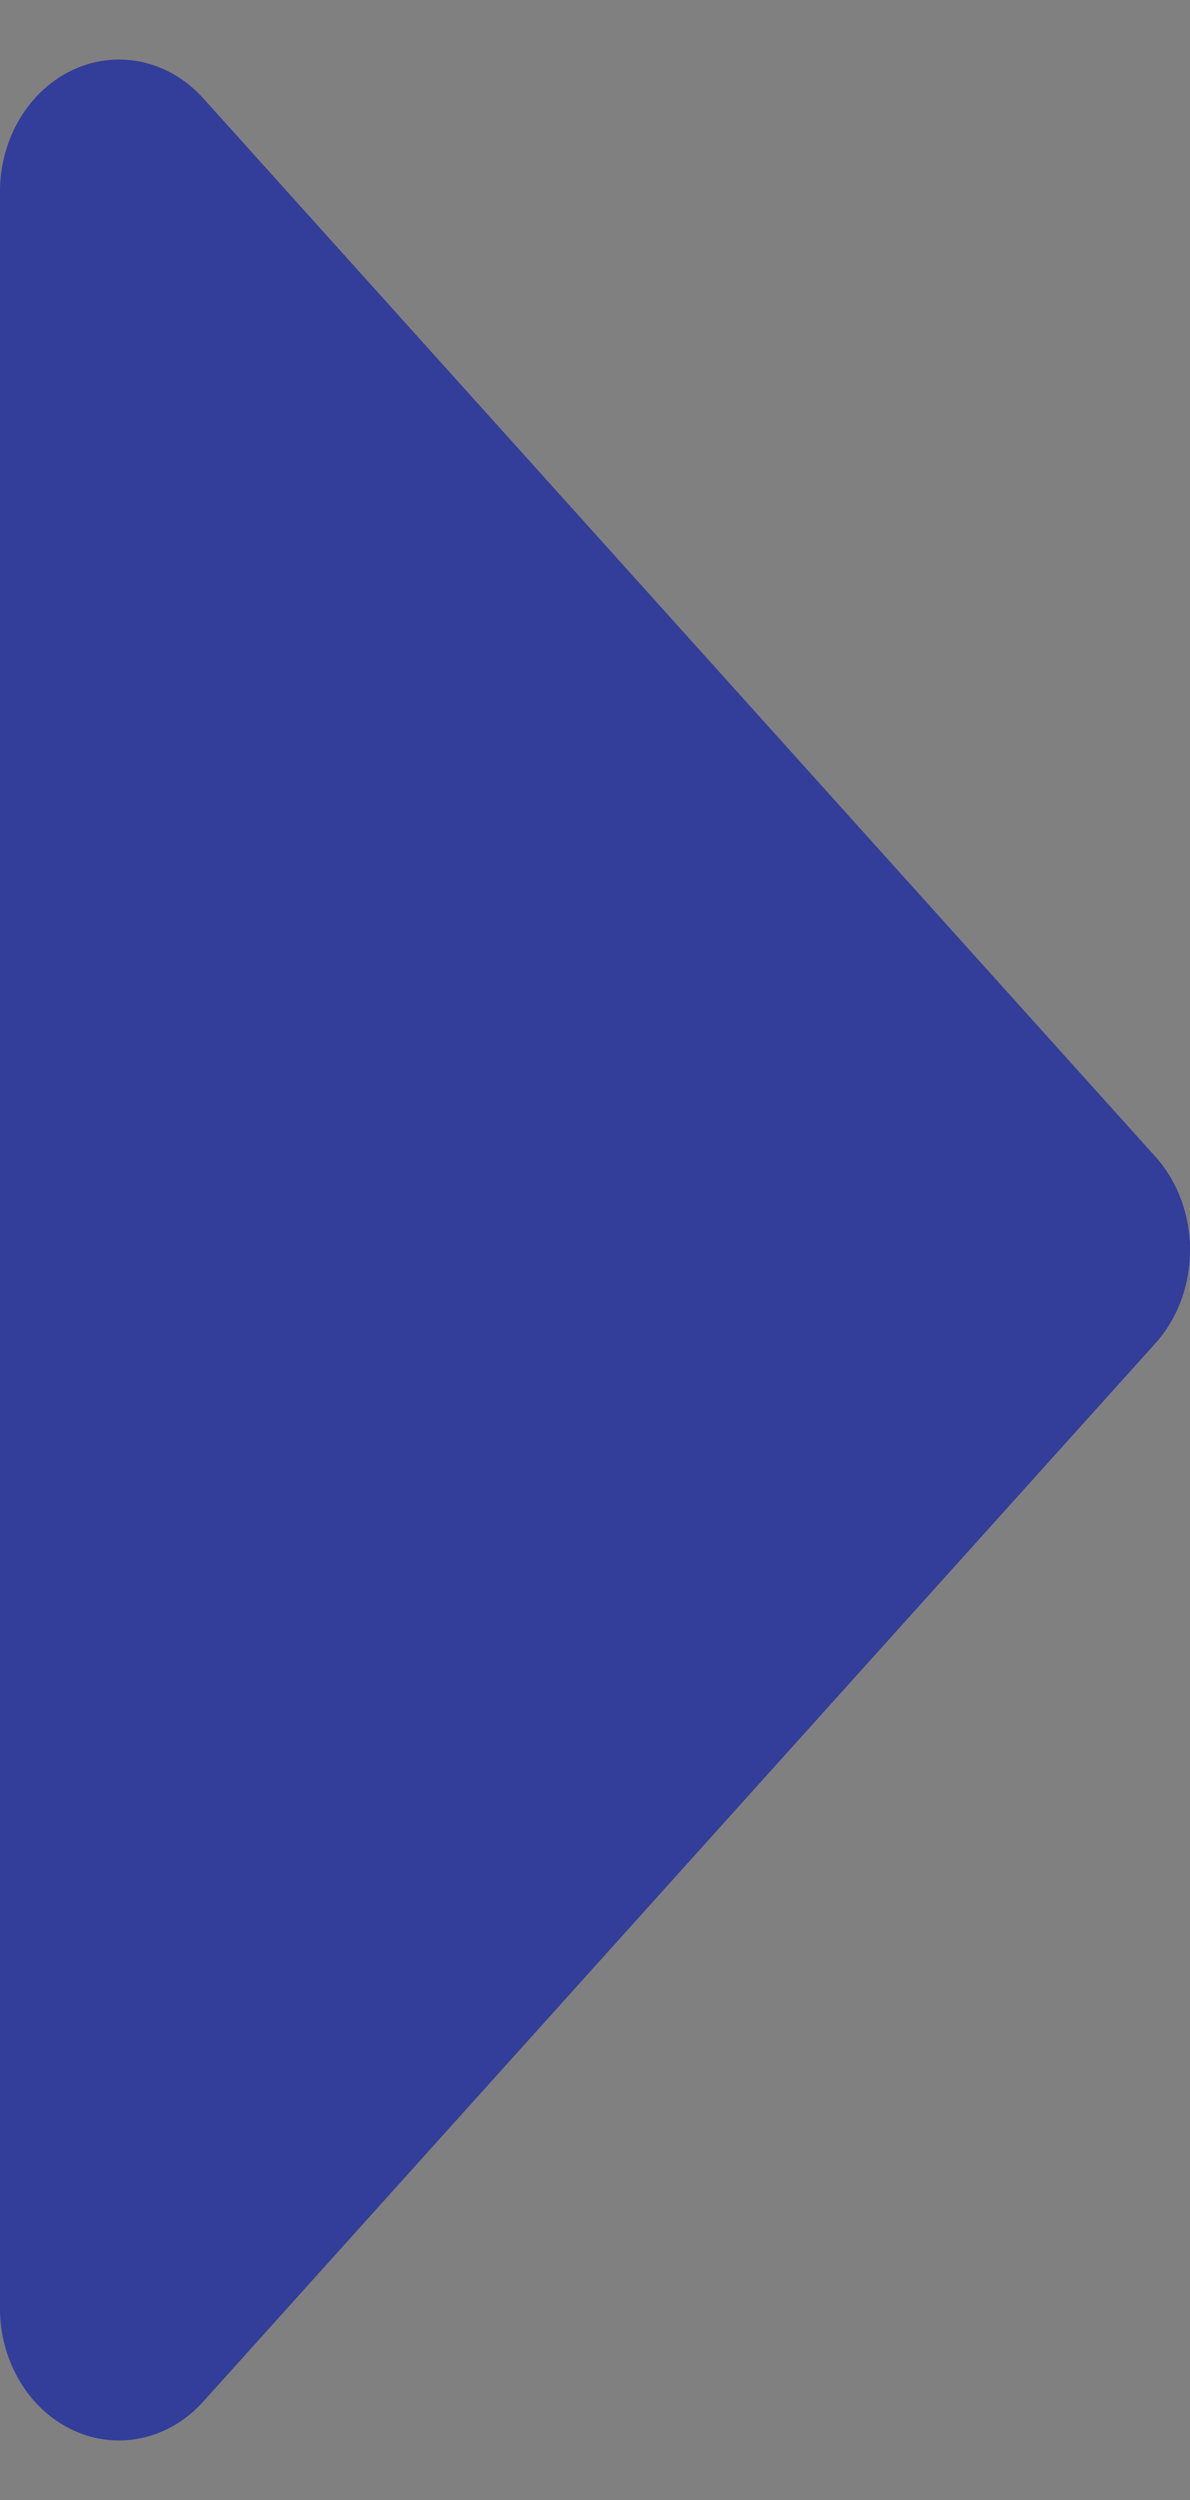 <svg width="10" height="21" viewBox="0 0 10 21" fill="none" xmlns="http://www.w3.org/2000/svg">
<rect x="0" y="0" width="10" height="21" fill="#808080" stroke="none"/>
<path fill-rule="evenodd" clip-rule="evenodd" d="M0.617 20.415C0.244 20.243 0 19.838 0 19.389L0 1.611C0 1.162 0.244 0.757 0.617 0.585C0.991 0.413 1.421 0.508 1.707 0.825L9.707 9.714C10.098 10.148 10.098 10.852 9.707 11.286L1.707 20.174C1.421 20.492 0.991 20.587 0.617 20.415Z" fill="#000D81"/>
<path fill-rule="evenodd" clip-rule="evenodd" d="M0.617 20.415C0.244 20.243 0 19.838 0 19.389L0 1.611C0 1.162 0.244 0.757 0.617 0.585C0.991 0.413 1.421 0.508 1.707 0.825L9.707 9.714C10.098 10.148 10.098 10.852 9.707 11.286L1.707 20.174C1.421 20.492 0.991 20.587 0.617 20.415Z" fill="white" fill-opacity="0.2"/>
</svg>
